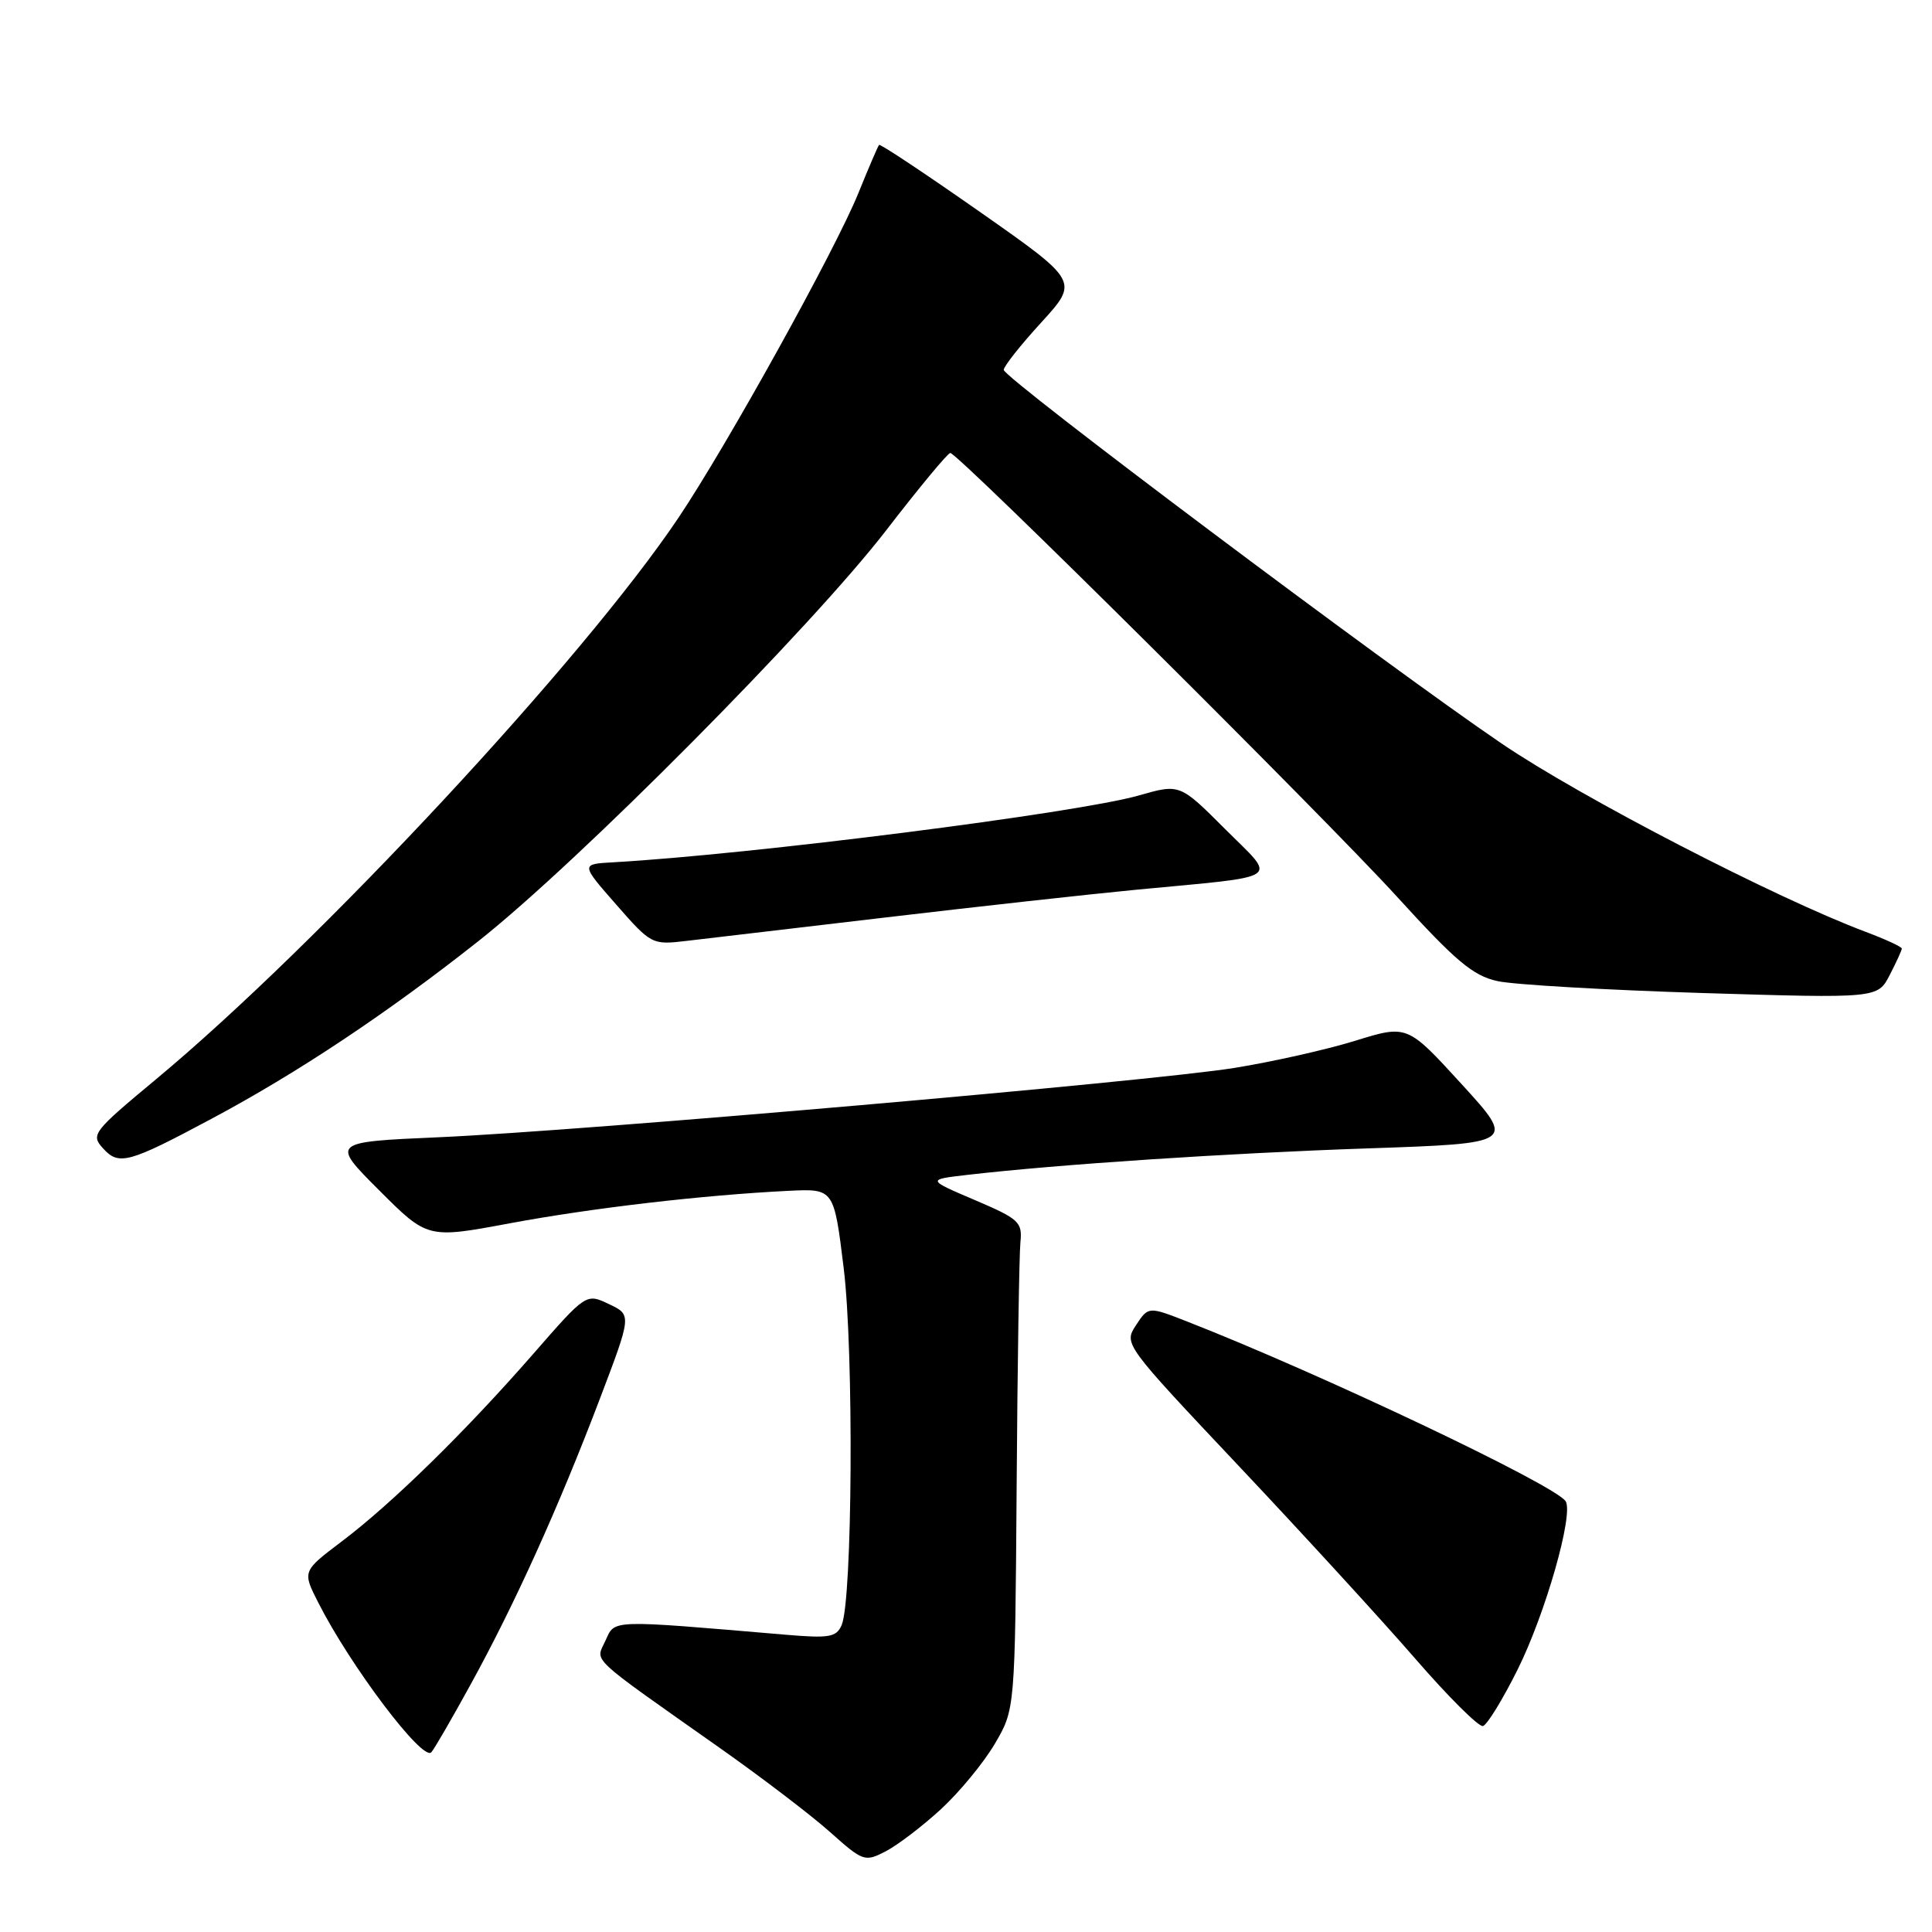 <?xml version="1.0" encoding="UTF-8" standalone="no"?>
<!DOCTYPE svg PUBLIC "-//W3C//DTD SVG 1.1//EN" "http://www.w3.org/Graphics/SVG/1.1/DTD/svg11.dtd" >
<svg xmlns="http://www.w3.org/2000/svg" xmlns:xlink="http://www.w3.org/1999/xlink" version="1.1" viewBox="0 0 256 256">
 <g >
 <path fill="currentColor"
d=" M 124.69 239.72 C 127.14 237.46 130.35 233.56 131.82 231.06 C 134.50 226.50 134.50 226.50 134.71 197.00 C 134.82 180.78 135.05 166.20 135.21 164.61 C 135.48 161.92 135.04 161.52 129.16 159.01 C 122.81 156.30 122.81 156.30 128.16 155.68 C 140.25 154.28 162.68 152.80 181.17 152.17 C 200.84 151.50 200.84 151.50 193.66 143.64 C 186.47 135.77 186.47 135.77 179.53 137.92 C 175.71 139.10 168.51 140.71 163.54 141.51 C 152.21 143.32 77.39 149.84 58.17 150.69 C 43.84 151.32 43.84 151.32 50.24 157.72 C 56.65 164.13 56.65 164.13 67.57 162.09 C 78.48 160.06 93.16 158.35 104.50 157.79 C 110.50 157.50 110.50 157.50 111.79 168.00 C 113.15 179.06 112.96 212.03 111.52 215.34 C 110.82 216.94 109.88 217.10 104.11 216.61 C 80.58 214.61 81.51 214.58 80.23 217.39 C 78.91 220.29 77.68 219.13 95.50 231.70 C 101.00 235.58 107.53 240.56 110.00 242.77 C 114.36 246.66 114.59 246.74 117.36 245.31 C 118.94 244.49 122.23 241.98 124.69 239.72 Z  M 62.41 223.11 C 68.22 212.54 74.05 199.65 79.48 185.36 C 83.71 174.23 83.71 174.23 80.69 172.80 C 77.67 171.36 77.67 171.36 70.63 179.43 C 61.68 189.68 51.96 199.21 45.28 204.25 C 40.06 208.20 40.06 208.20 42.17 212.35 C 46.44 220.77 56.00 233.43 57.15 232.19 C 57.51 231.81 59.88 227.73 62.41 223.11 Z  M 201.08 221.25 C 204.78 213.82 208.53 200.67 207.46 198.93 C 206.16 196.82 175.03 182.04 157.33 175.12 C 152.17 173.10 152.17 173.10 150.53 175.59 C 148.90 178.08 148.91 178.09 164.20 194.31 C 172.61 203.23 183.10 214.68 187.50 219.75 C 191.90 224.83 195.95 228.86 196.50 228.71 C 197.05 228.56 199.11 225.20 201.08 221.25 Z  M 28.00 148.26 C 39.45 142.15 51.26 134.29 63.41 124.69 C 76.68 114.20 107.47 83.18 117.44 70.25 C 121.79 64.61 125.60 60.01 125.92 60.02 C 126.98 60.07 175.54 108.31 185.11 118.82 C 192.89 127.36 195.17 129.29 198.42 130.00 C 200.57 130.48 212.79 131.18 225.57 131.58 C 248.80 132.29 248.80 132.29 250.40 129.19 C 251.28 127.49 252.00 125.91 252.00 125.69 C 252.00 125.46 249.86 124.47 247.25 123.49 C 235.32 119.02 209.46 105.65 199.00 98.54 C 183.78 88.20 133.00 50.09 133.00 49.01 C 133.00 48.54 135.24 45.71 137.98 42.72 C 142.95 37.27 142.95 37.27 129.86 28.09 C 122.65 23.04 116.64 19.04 116.48 19.20 C 116.33 19.37 115.09 22.25 113.73 25.61 C 110.68 33.13 96.35 58.99 89.91 68.59 C 77.28 87.41 42.29 125.02 20.72 142.97 C 12.30 149.97 12.01 150.35 13.64 152.15 C 15.74 154.48 17.00 154.14 28.00 148.26 Z  M 117.50 121.55 C 129.60 120.12 144.45 118.48 150.50 117.90 C 170.39 116.00 169.25 116.77 162.33 109.85 C 156.33 103.85 156.33 103.85 150.91 105.40 C 142.77 107.73 99.59 113.22 81.23 114.26 C 76.95 114.50 76.95 114.50 81.65 119.86 C 86.28 125.15 86.41 125.21 90.92 124.68 C 93.44 124.39 105.40 122.98 117.50 121.55 Z "/>
</g>
</svg>